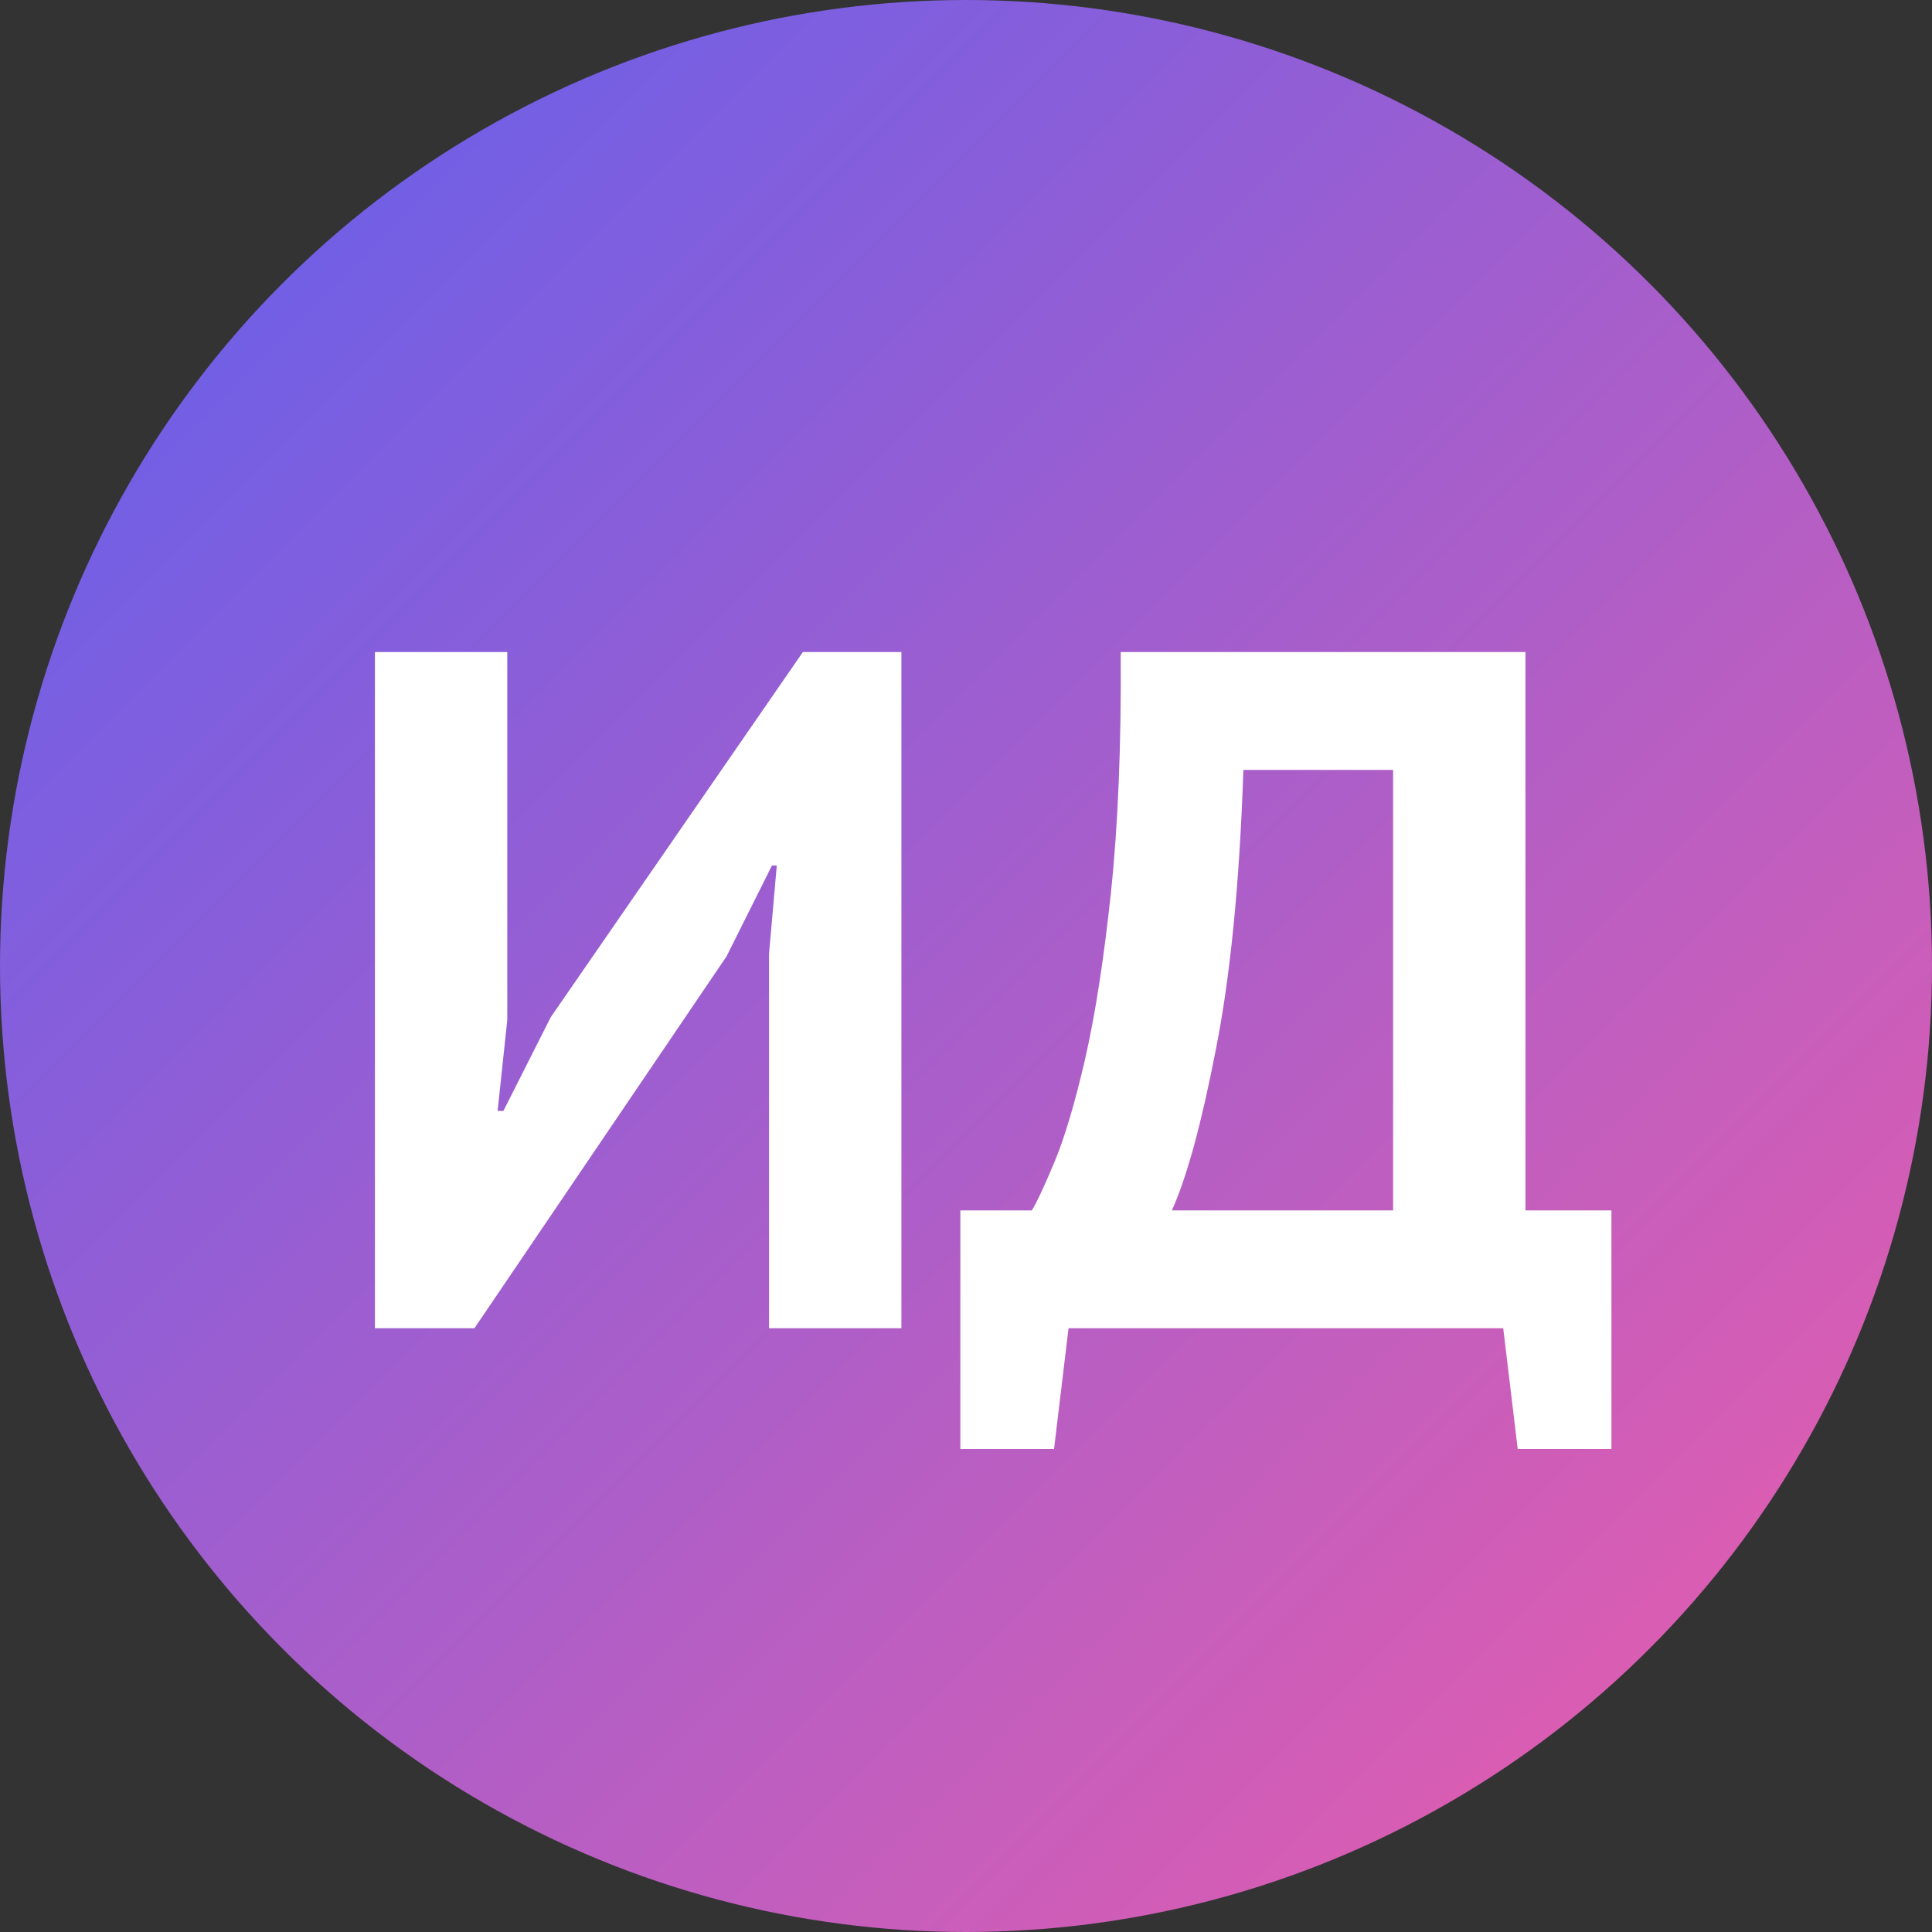 <svg width="128" height="128" fill="none" xmlns="http://www.w3.org/2000/svg"><rect width="100%" height="100%" fill="#333333" stroke="none"/><circle cx="64" cy="64" r="64" fill="url(#a)"/><path d="m50.952 63.168.512-5.824h-.32l-3.008 6.016L31.432 88H24.84V43.2h8.768v24.384l-.64 6.016h.384l3.136-6.208L53.192 43.2h6.528V88h-8.768V63.168ZM106.761 96h-6.208l-.96-8h-28.8l-.96 8h-6.208V80.192h4.736c.299-.47.79-1.515 1.472-3.136.683-1.621 1.365-3.904 2.048-6.848.683-2.987 1.259-6.699 1.728-11.136.47-4.48.683-9.77.64-15.872h26.816v36.992h5.696V96ZM92.297 80.192V51.008h-9.92c-.256 7.595-.875 13.824-1.856 18.688-.939 4.821-1.899 8.32-2.88 10.496h14.656Z" fill="#fff"/><defs><linearGradient id="a" x1="0" y1="0" x2="128" y2="128" gradientUnits="userSpaceOnUse"><stop stop-color="#5D5FEF"/><stop offset="1" stop-color="#EF5DA8"/></linearGradient></defs></svg>